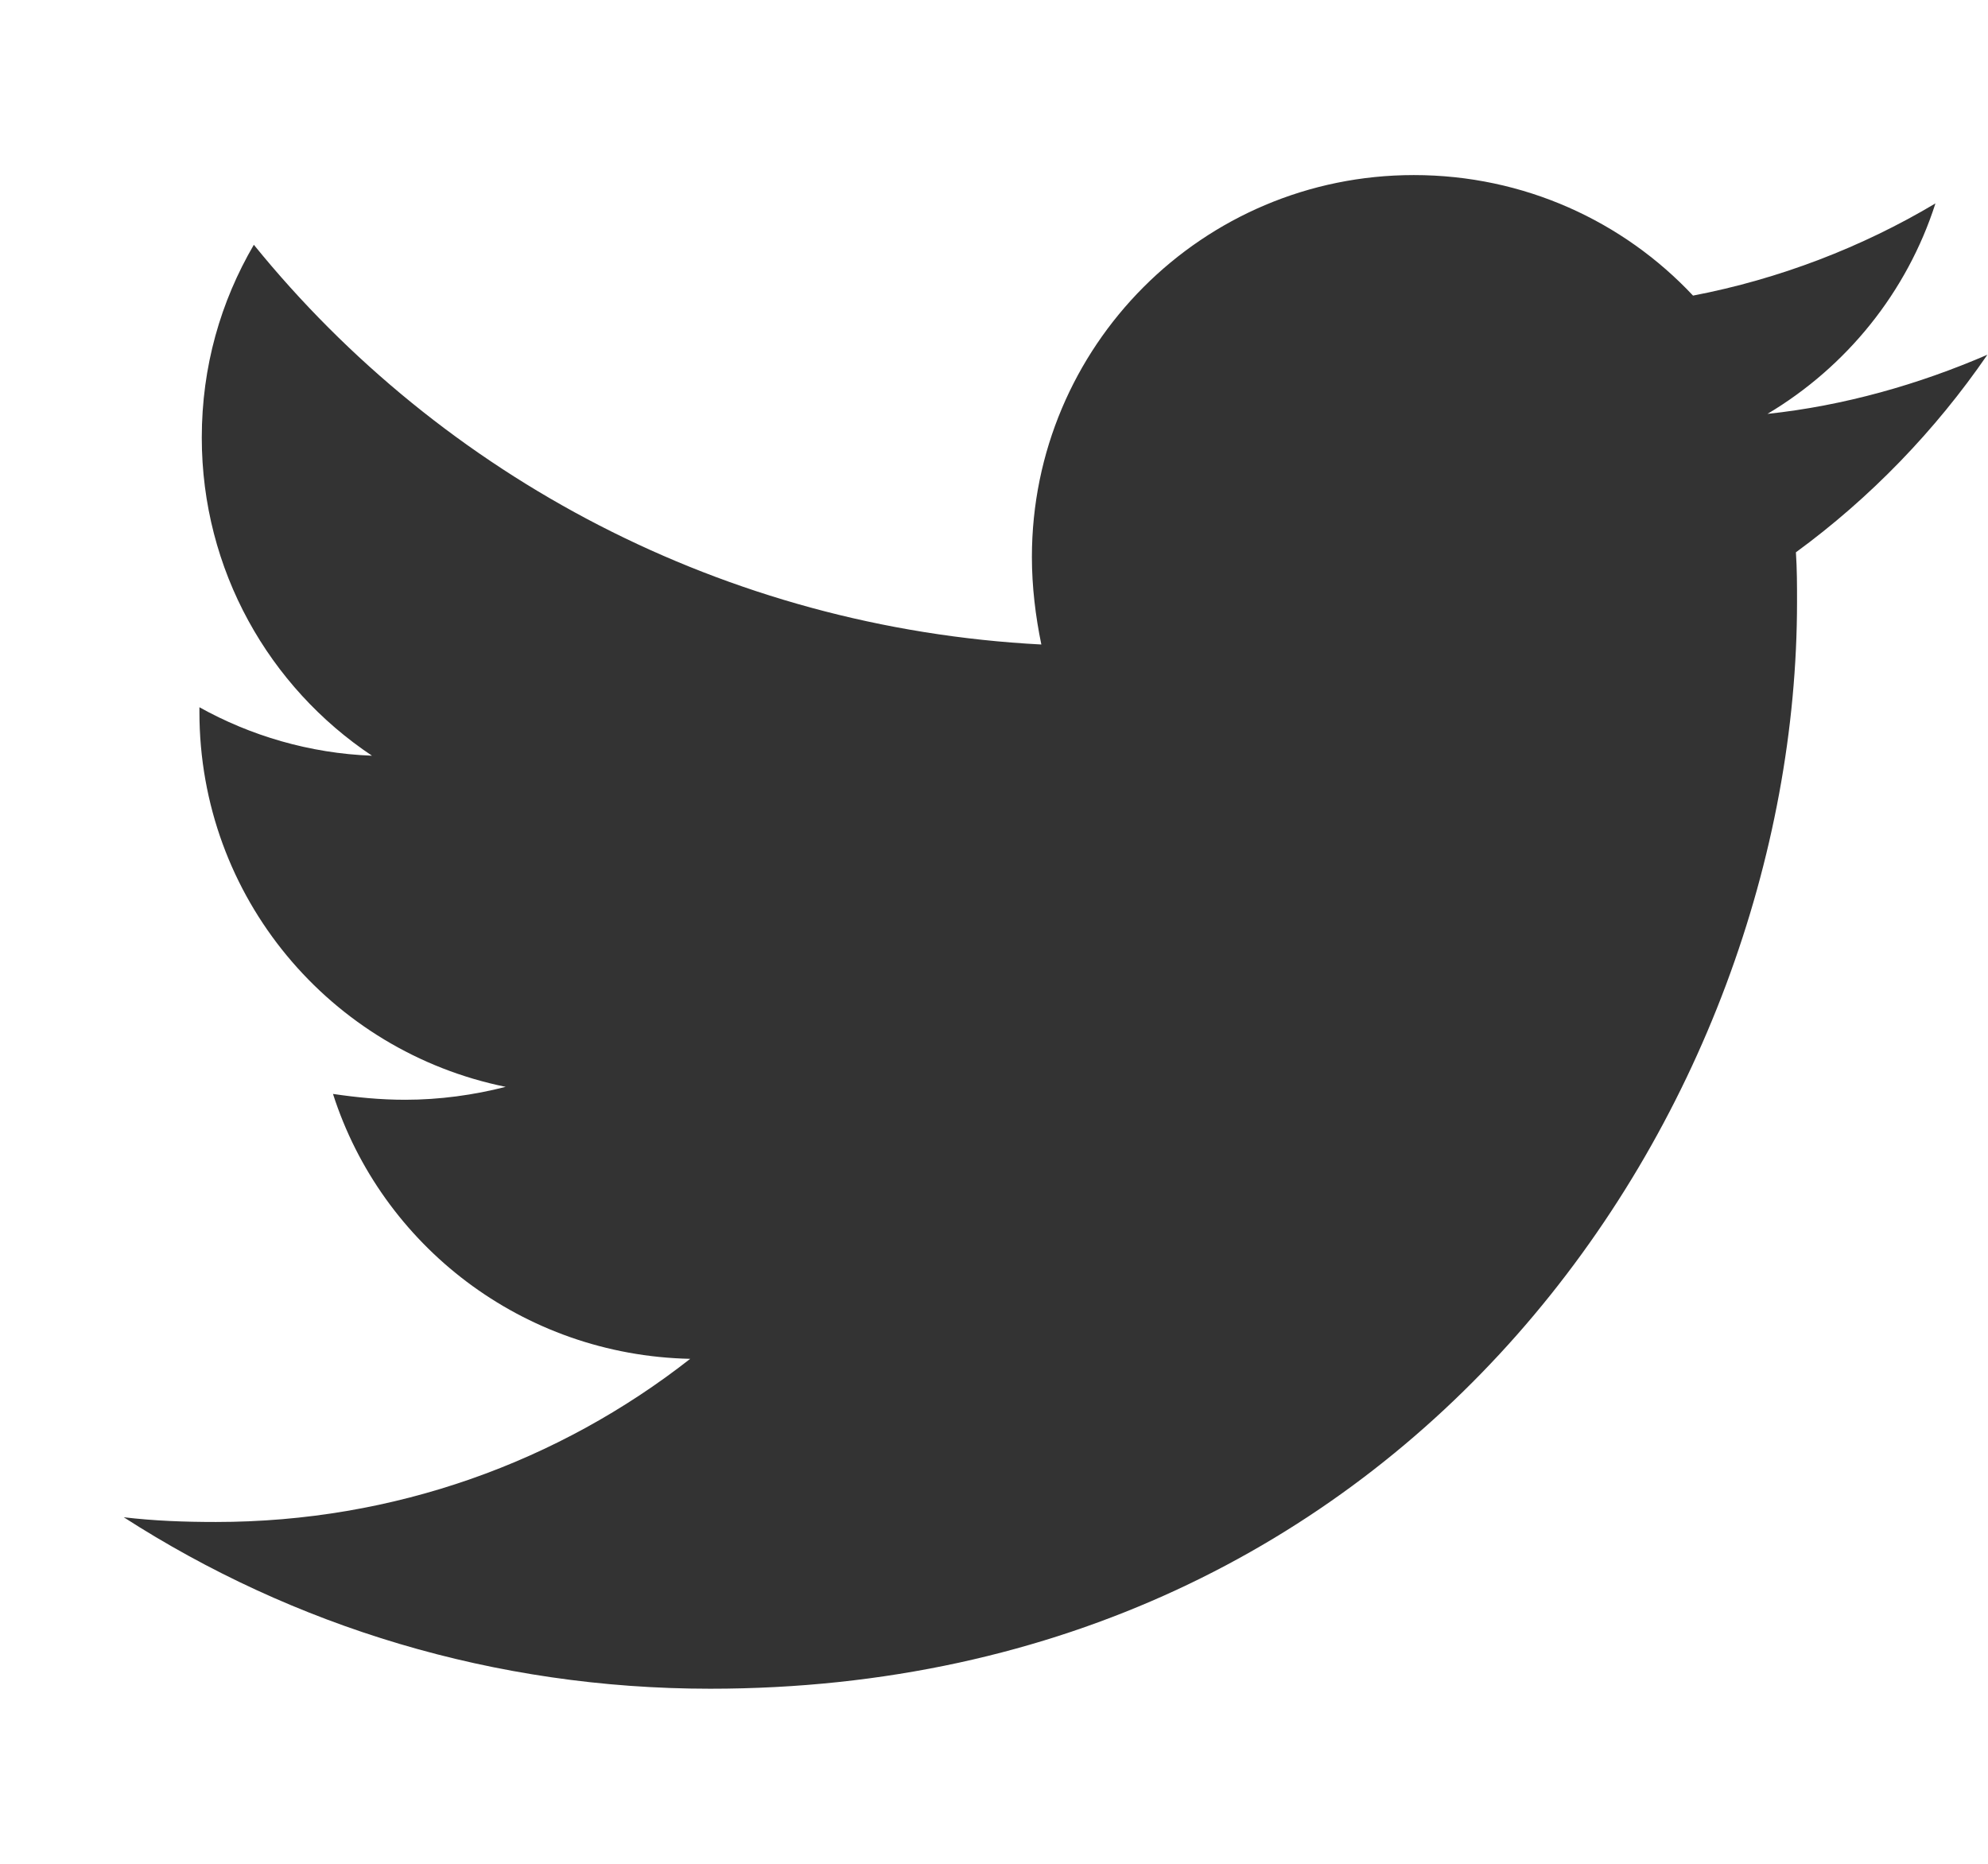<svg width="16" height="15" viewBox="0 0 16 15" fill="none" xmlns="http://www.w3.org/2000/svg">
<g clip-path="url(#clip0_15_966)">
<path d="M14.454 4.445C14.463 4.578 14.463 4.711 14.463 4.845C14.463 8.909 11.37 13.591 5.716 13.591C3.975 13.591 2.357 13.087 0.996 12.211C1.243 12.24 1.481 12.249 1.738 12.249C3.175 12.249 4.498 11.764 5.555 10.936C4.203 10.907 3.07 10.022 2.68 8.804C2.871 8.832 3.061 8.851 3.261 8.851C3.537 8.851 3.813 8.813 4.07 8.747C2.661 8.461 1.605 7.224 1.605 5.73V5.692C2.014 5.92 2.49 6.063 2.994 6.082C2.166 5.53 1.624 4.588 1.624 3.522C1.624 2.95 1.776 2.427 2.043 1.97C3.556 3.836 5.831 5.054 8.381 5.187C8.334 4.959 8.305 4.721 8.305 4.483C8.305 2.789 9.676 1.409 11.379 1.409C12.265 1.409 13.064 1.78 13.626 2.379C14.32 2.246 14.987 1.989 15.577 1.637C15.348 2.351 14.863 2.951 14.225 3.331C14.844 3.265 15.444 3.093 15.995 2.855C15.577 3.464 15.053 4.007 14.454 4.445Z" fill="#333333"/>
</g>
<defs>
<clipPath id="clip0_15_966">
<rect width="15" height="15" fill="white" transform="translate(0.996)"/>
</clipPath>
</defs>
</svg>
